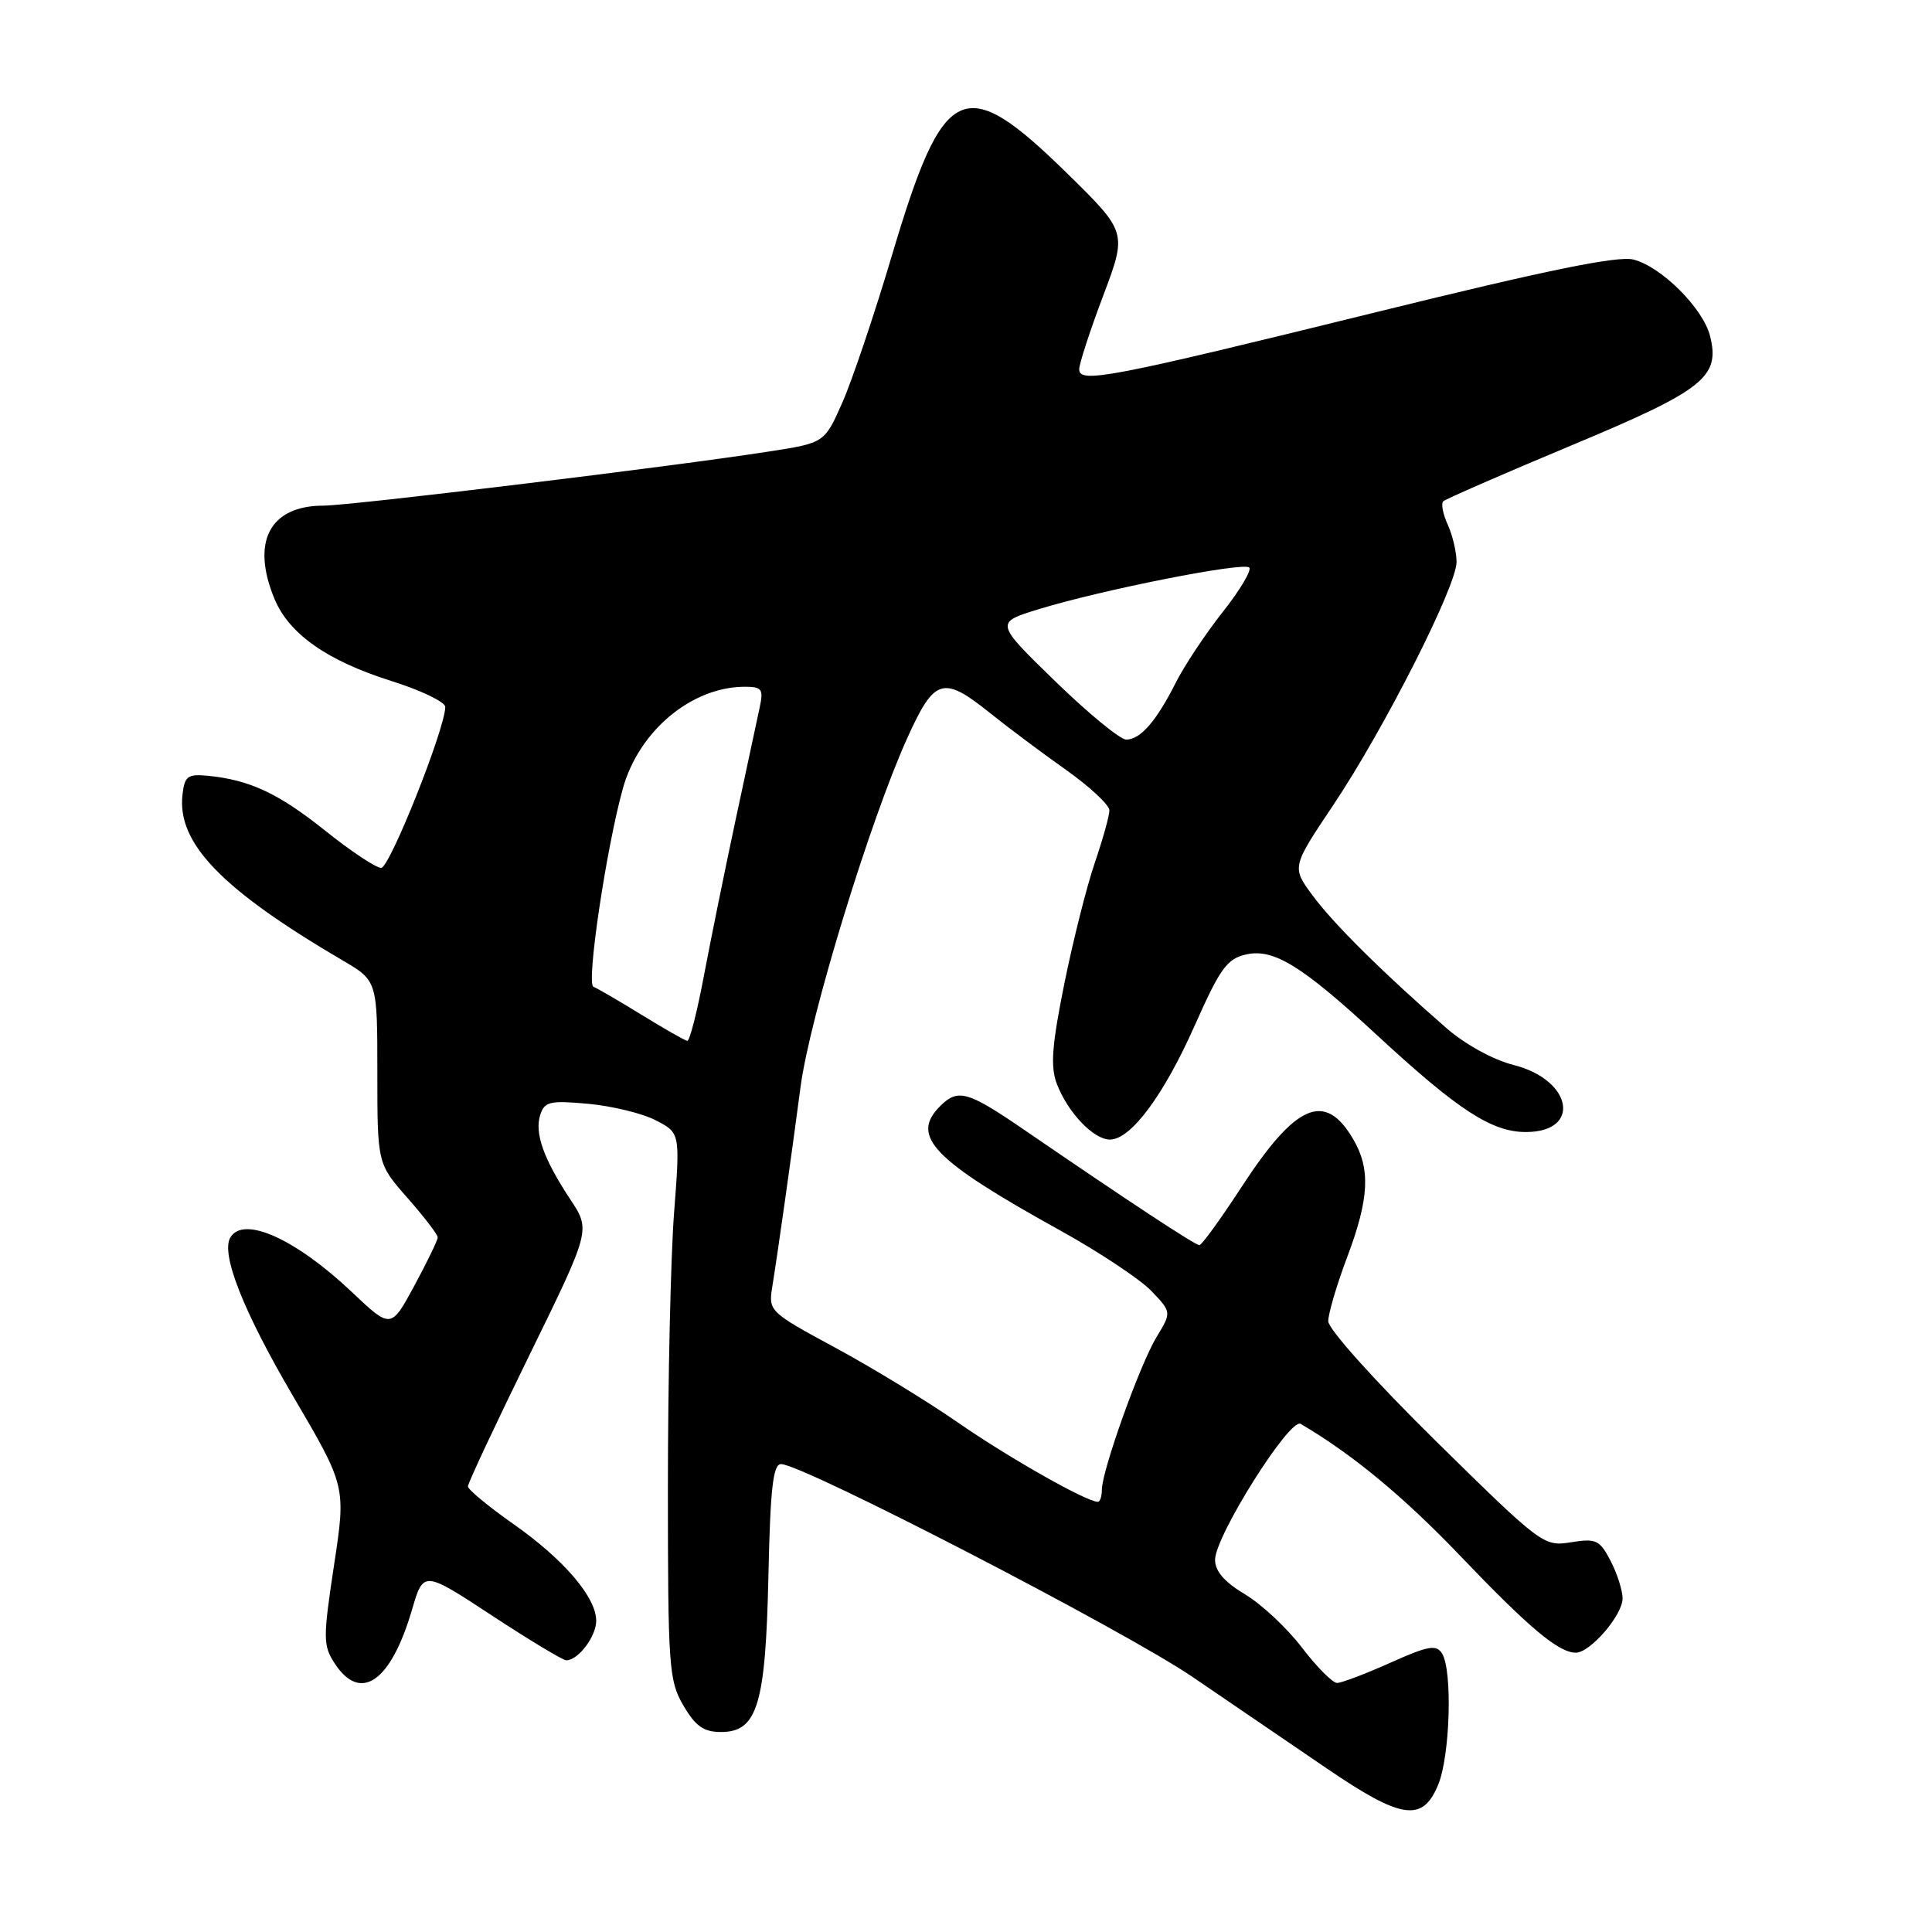 <?xml version="1.0" encoding="UTF-8" standalone="no"?>
<!DOCTYPE svg PUBLIC "-//W3C//DTD SVG 1.1//EN" "http://www.w3.org/Graphics/SVG/1.1/DTD/svg11.dtd" >
<svg xmlns="http://www.w3.org/2000/svg" xmlns:xlink="http://www.w3.org/1999/xlink" version="1.1" viewBox="0 0 256 256">
 <g >
 <path fill="currentColor"
d=" M 190.55 236.53 C 192.15 232.71 192.49 221.32 191.07 219.08 C 190.31 217.88 189.20 218.09 184.21 220.33 C 180.93 221.80 177.76 223.00 177.17 223.00 C 176.58 223.00 174.48 220.89 172.51 218.31 C 170.54 215.72 167.14 212.55 164.96 211.25 C 162.26 209.64 161.00 208.19 161.00 206.69 C 161.00 203.55 170.90 187.83 172.34 188.67 C 179.10 192.62 186.00 198.32 193.46 206.13 C 202.65 215.74 206.52 218.98 208.80 218.99 C 210.70 219.00 215.00 214.02 215.00 211.80 C 215.00 210.76 214.29 208.52 213.42 206.84 C 211.97 204.05 211.50 203.82 208.16 204.36 C 204.55 204.94 204.26 204.72 190.24 190.93 C 182.19 183.00 176.00 176.11 176.00 175.07 C 176.00 174.06 177.12 170.25 178.50 166.60 C 181.44 158.79 181.63 154.88 179.28 150.90 C 175.54 144.56 171.69 146.24 164.44 157.39 C 161.72 161.56 159.24 164.98 158.93 164.99 C 158.37 165.00 149.43 159.11 135.67 149.68 C 128.22 144.58 126.93 144.21 124.57 146.57 C 120.58 150.56 123.59 153.69 140.44 163.02 C 145.61 165.88 151.06 169.50 152.55 171.05 C 155.25 173.87 155.25 173.87 153.24 177.18 C 151.03 180.82 146.00 194.90 146.00 197.42 C 146.00 198.29 145.76 199.00 145.47 199.00 C 143.97 199.00 133.62 193.13 127.00 188.54 C 122.88 185.68 115.52 181.19 110.65 178.56 C 102.03 173.91 101.82 173.71 102.31 170.64 C 103.09 165.79 104.84 153.40 106.08 144.00 C 107.29 134.81 115.29 108.66 120.24 97.75 C 123.82 89.83 124.96 89.49 131.17 94.47 C 133.55 96.38 138.09 99.78 141.25 102.01 C 144.41 104.25 147.00 106.66 147.00 107.38 C 147.00 108.10 146.13 111.20 145.08 114.28 C 144.02 117.36 142.20 124.56 141.04 130.29 C 139.38 138.51 139.17 141.31 140.03 143.60 C 141.47 147.39 144.90 151.00 147.07 151.00 C 149.85 151.00 154.22 145.11 158.35 135.79 C 161.70 128.25 162.60 127.03 165.16 126.46 C 168.79 125.67 172.54 127.99 182.50 137.20 C 193.22 147.11 197.67 150.00 202.18 150.00 C 209.60 150.00 208.35 143.08 200.57 141.12 C 197.92 140.46 194.16 138.40 191.73 136.29 C 183.47 129.11 176.73 122.45 173.96 118.70 C 171.15 114.91 171.15 114.91 176.65 106.70 C 183.38 96.65 193.00 77.69 193.00 74.47 C 193.00 73.16 192.48 70.95 191.84 69.54 C 191.20 68.14 190.93 66.74 191.23 66.43 C 191.54 66.13 199.15 62.81 208.14 59.05 C 225.78 51.69 227.96 49.97 226.59 44.52 C 225.67 40.85 220.13 35.32 216.43 34.39 C 214.35 33.87 204.92 35.80 182.53 41.32 C 146.99 50.08 143.00 50.85 143.00 48.93 C 143.00 48.20 144.43 43.81 146.18 39.18 C 149.35 30.77 149.35 30.77 141.38 22.95 C 127.69 9.54 125.05 10.77 118.21 33.76 C 115.89 41.58 112.92 50.38 111.62 53.33 C 109.25 58.69 109.25 58.69 101.87 59.83 C 89.21 61.81 46.44 67.00 42.86 67.00 C 35.73 67.00 33.22 71.81 36.39 79.40 C 38.33 84.02 43.36 87.55 51.81 90.22 C 55.77 91.46 59.00 93.02 59.00 93.67 C 59.00 96.51 51.64 115.00 50.51 115.00 C 49.82 115.00 46.47 112.78 43.08 110.06 C 36.88 105.11 33.09 103.34 27.50 102.79 C 24.87 102.54 24.46 102.85 24.18 105.29 C 23.44 111.72 29.34 117.83 45.35 127.23 C 50.00 129.95 50.00 129.95 50.00 142.07 C 50.00 154.19 50.00 154.19 54.00 158.74 C 56.20 161.24 58.00 163.59 58.00 163.96 C 58.00 164.34 56.60 167.22 54.90 170.37 C 51.80 176.10 51.80 176.10 46.59 171.17 C 39.17 164.16 32.31 161.07 30.54 163.94 C 29.21 166.09 32.21 173.70 38.81 184.96 C 45.85 196.95 45.85 196.95 44.26 207.40 C 42.79 217.12 42.80 218.04 44.36 220.43 C 47.78 225.65 51.79 222.86 54.59 213.30 C 56.11 208.11 56.11 208.11 65.16 214.05 C 70.14 217.32 74.59 220.00 75.04 220.00 C 76.61 220.00 79.00 216.84 79.00 214.77 C 79.00 211.64 74.70 206.62 68.00 201.92 C 64.70 199.60 62.00 197.37 62.00 196.95 C 62.00 196.54 65.66 188.73 70.13 179.60 C 78.26 163.00 78.26 163.00 75.59 158.96 C 72.04 153.59 70.81 150.16 71.58 147.74 C 72.15 145.96 72.85 145.80 77.95 146.26 C 81.10 146.55 85.13 147.53 86.90 148.45 C 90.13 150.12 90.13 150.12 89.31 160.81 C 88.87 166.69 88.50 182.97 88.50 197.00 C 88.50 220.93 88.63 222.72 90.56 226.00 C 92.16 228.74 93.25 229.50 95.54 229.50 C 100.36 229.50 101.45 225.89 101.82 208.75 C 102.07 197.19 102.44 194.00 103.49 194.00 C 106.35 194.00 148.96 216.04 158.00 222.19 C 163.22 225.75 171.24 231.21 175.81 234.33 C 185.70 241.07 188.48 241.49 190.55 236.53 Z  M 85.00 134.46 C 81.97 132.60 79.11 130.93 78.63 130.75 C 77.66 130.38 80.33 112.40 82.53 104.49 C 84.65 96.84 91.65 91.00 98.69 91.00 C 100.96 91.00 101.18 91.31 100.66 93.75 C 100.34 95.26 98.92 101.90 97.50 108.50 C 96.09 115.10 94.19 124.44 93.28 129.25 C 92.38 134.06 91.38 137.97 91.07 137.92 C 90.76 137.88 88.03 136.32 85.00 134.46 Z  M 139.80 90.25 C 131.83 82.50 131.83 82.50 137.67 80.71 C 146.05 78.14 164.77 74.44 165.53 75.20 C 165.88 75.55 164.30 78.21 162.01 81.10 C 159.73 83.99 156.94 88.19 155.81 90.43 C 153.24 95.54 151.11 98.00 149.23 98.00 C 148.43 98.00 144.18 94.51 139.80 90.25 Z "/>
</g>
</svg>